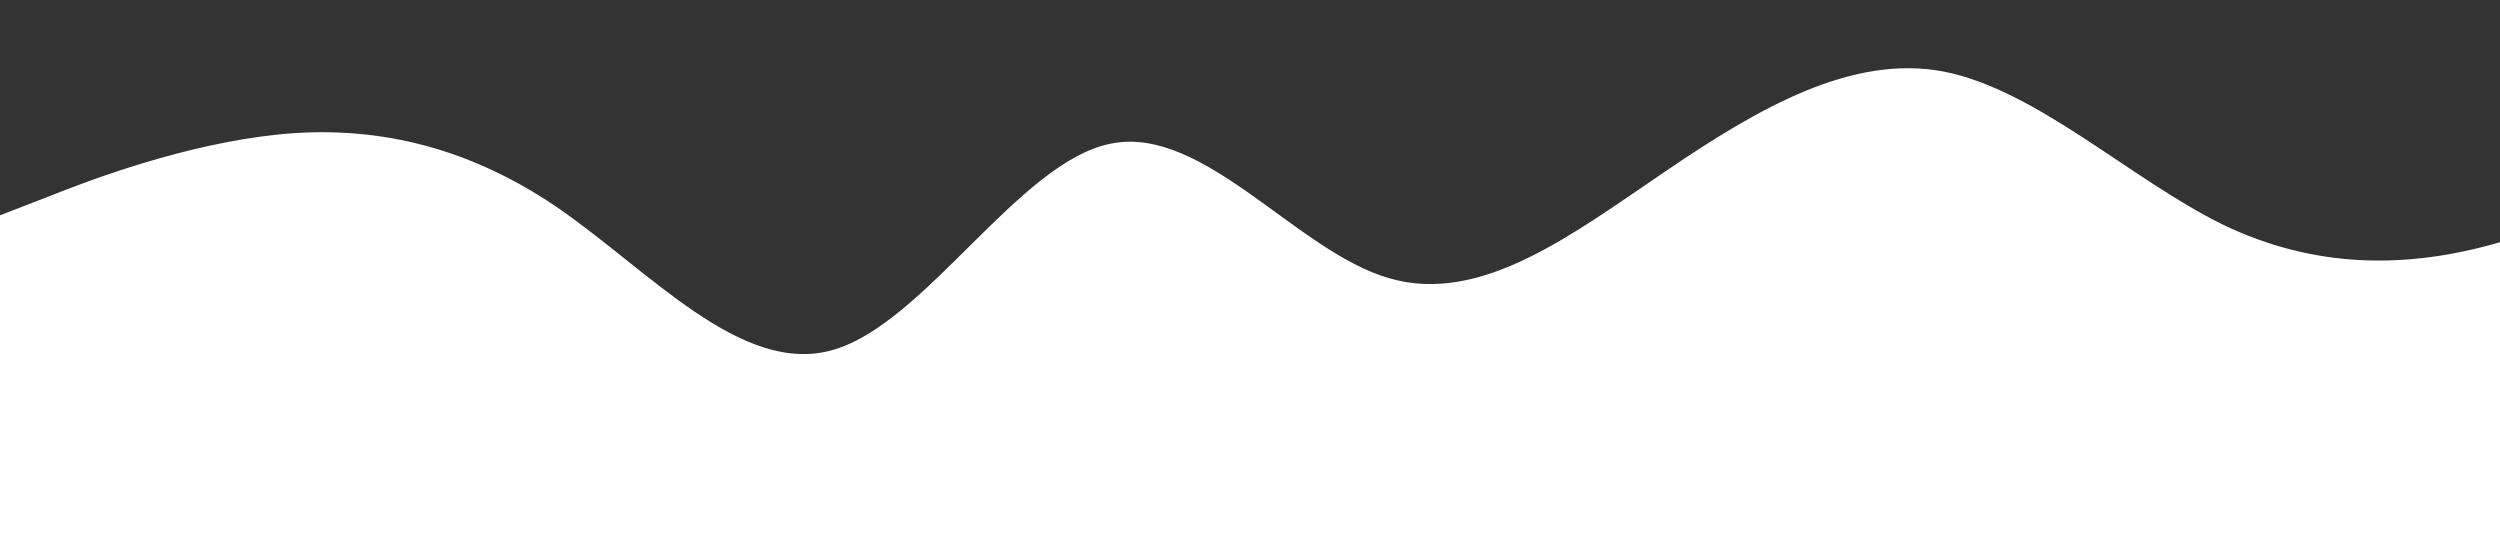 <?xml version="1.0" standalone="no"?>
<svg xmlns:xlink="http://www.w3.org/1999/xlink" id="wave" style="transform:rotate(0deg); transition: 0.3s" viewBox="0 0 1440 310" version="1.1" xmlns="http://www.w3.org/2000/svg"><rect x="0" y="0" width="1440" height="310" fill="#333333" stroke="none"/><defs><linearGradient id="sw-gradient-0" x1="0" x2="0" y1="1" y2="0"><stop stop-color="rgba(255, 255, 255, 1)" offset="0%"/><stop stop-color="rgba(255, 255, 255, 1)" offset="100%"/></linearGradient></defs><path style="transform:translate(0, 0px); opacity:1" fill="url(#sw-gradient-0)" d="M0,124L26.7,113.7C53.3,103,107,83,160,77.5C213.3,72,267,83,320,118.8C373.3,155,427,217,480,201.5C533.3,186,587,93,640,82.7C693.3,72,747,145,800,160.2C853.3,176,907,134,960,98.2C1013.3,62,1067,31,1120,41.3C1173.3,52,1227,103,1280,129.2C1333.3,155,1387,155,1440,139.5C1493.3,124,1547,93,1600,67.2C1653.3,41,1707,21,1760,46.5C1813.3,72,1867,145,1920,175.7C1973.3,207,2027,196,2080,160.2C2133.3,124,2187,62,2240,77.5C2293.3,93,2347,186,2400,222.2C2453.3,258,2507,238,2560,227.3C2613.3,217,2667,217,2720,211.8C2773.3,207,2827,196,2880,175.7C2933.3,155,2987,124,3040,134.3C3093.3,145,3147,196,3200,180.8C3253.3,165,3307,83,3360,87.8C3413.3,93,3467,186,3520,232.5C3573.3,279,3627,279,3680,248C3733.3,217,3787,155,3813,124L3840,93L3840,310L3813.3,310C3786.7,310,3733,310,3680,310C3626.7,310,3573,310,3520,310C3466.7,310,3413,310,3360,310C3306.7,310,3253,310,3200,310C3146.7,310,3093,310,3040,310C2986.7,310,2933,310,2880,310C2826.7,310,2773,310,2720,310C2666.7,310,2613,310,2560,310C2506.7,310,2453,310,2400,310C2346.7,310,2293,310,2240,310C2186.7,310,2133,310,2080,310C2026.7,310,1973,310,1920,310C1866.7,310,1813,310,1760,310C1706.7,310,1653,310,1600,310C1546.7,310,1493,310,1440,310C1386.7,310,1333,310,1280,310C1226.7,310,1173,310,1120,310C1066.7,310,1013,310,960,310C906.7,310,853,310,800,310C746.7,310,693,310,640,310C586.7,310,533,310,480,310C426.7,310,373,310,320,310C266.7,310,213,310,160,310C106.7,310,53,310,27,310L0,310Z"/></svg>
